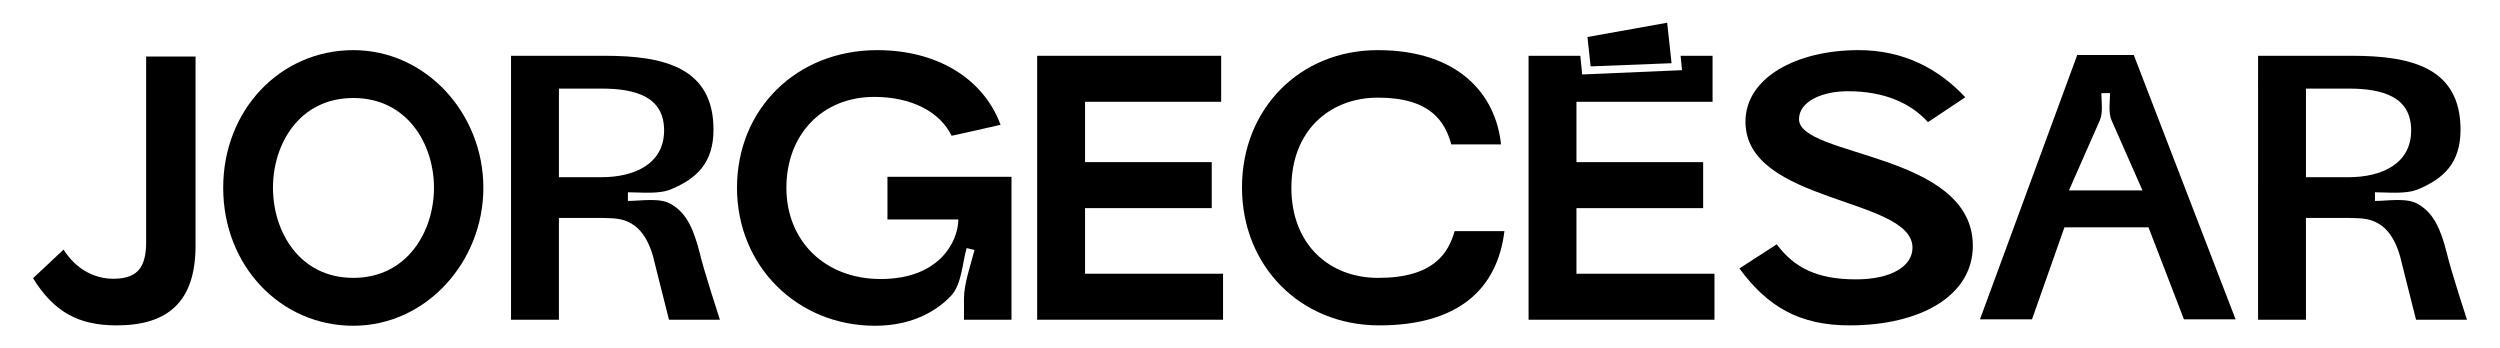 <?xml version="1.0" encoding="utf-8"?>
<!-- Generator: Adobe Illustrator 25.0.0, SVG Export Plug-In . SVG Version: 6.00 Build 0)  -->
<svg version="1.1" id="Layer_1" xmlns="http://www.w3.org/2000/svg" xmlns:xlink="http://www.w3.org/1999/xlink" x="0px" y="0px"
	 viewBox="0 0 1650 230" style="enable-background:new 0 0 1650 230;" xml:space="preserve">
<g>
	<path d="M129.05,162.24c0,36.58-17.92,52.51-52.01,52.51c-25.13,0-41.31-8.71-55.24-31.11l20.15-18.91
		c8.46,13.44,21.65,20.16,35.59,19.16c12.94-0.75,18.91-7.47,18.91-23.89V37.32h32.6V162.24z"/>
	<path d="M233.17,33.09c48.03,0,85.85,41.81,85.85,90.83S281.19,215,233.17,215c-48.03,0-85.86-39.57-85.86-91.08
		C147.31,72.41,185.14,33.09,233.17,33.09z M233.17,183.39c35.59,0,53.25-30.61,53.25-59.48c0-28.87-17.67-59.23-53.25-59.23
		c-35.59,0-53.01,30.36-53.01,59.23C180.16,152.79,197.58,183.39,233.17,183.39z"/>
	<path d="M461.95,167.47c2.24,9.95,13.19,43.55,13.19,43.55h-33.6c-5.47-21.9-9.71-38.07-10.45-41.56
		c-7.96-28.12-25.38-25.13-34.59-25.63c-1.74,0-3.73,0-5.97,0c-5.97,0-18.67,0-21.65,0v67.19h-31.6V36.82h62.21
		c39.07,0,71.42,7.96,71.42,48.77c0,22.4-11.7,32.35-27.38,39.07c-8.21,3.73-20.15,2.24-29.11,2.24v5.72
		c8.96,0,21.65-2.49,29.11,2.49C453.49,141.09,457.97,151.79,461.95,167.47z M368.88,116.95H397c21.65,0,41.31-8.71,41.31-30.86
		c0-21.9-18.17-27.62-41.31-27.62h-28.12V116.95z"/>
	<path d="M636.23,197.08c0-9.95,4.48-22.4,6.97-32.1l-5.23-1.24c-2.74,9.46-3.24,23.64-9.95,31.11
		C619.31,204.3,603.14,215,577.5,215c-51.27,0-91.08-39.32-91.08-91.08S525.49,33.09,579,33.09c38.57,0,69.68,17.92,81.38,49.27
		c0,0-32.6,7.47-32.35,7.22c-7.72-15.93-26.63-25.63-51.02-25.63c-34.34,0-57.99,24.89-57.99,59.98s25.39,60.22,62.21,60.22
		c39.57,0,51.27-25.63,51.27-39.32h-46.78V116.7h81.87v94.32h-31.36V197.08z"/>
	<path d="M684.53,36.82h121.44v30.36h-89.84V107h83.62v30.36h-83.62v43.3h91.08v30.36H684.53V36.82z"/>
	<path d="M819.71,123.67c0-51.76,38.08-90.58,89.59-90.58c53,0,77.89,28.87,81.38,62.21h-32.85c-3.98-14.68-13.44-30.86-48.28-30.86
		c-32.1,0-57.24,21.9-57.24,59.48c0,37.33,24.89,59.48,57.24,59.48c36.58,0,46.28-16.17,50.52-30.86h32.85
		c-4.73,38.82-31.11,62.21-82.62,62.21C858.28,214.75,819.71,175.68,819.71,123.67z"/>
	<path d="M1272.45,80.62c-11.45-12.69-28.87-20.41-53-20.41c-16.67,0-32.1,6.72-32.1,18.41c0,25.13,114.72,21.9,114.72,83.62
		c0,32.85-34.34,52.51-81.38,52.51c-33.1,0-54.25-12.44-72.67-37.58l24.64-15.93c11.45,15.43,26.63,23.14,52.26,23.14
		c23.39,0,37.33-8.71,37.33-20.9c0-33.35-110.24-29.12-110.24-83.12c0-29.12,33.6-47.28,74.66-47.28
		c29.61,0,52.75,12.19,70.42,31.11L1272.45,80.62z"/>
	<path d="M1370.97,36.32h37.33l67.19,174.45h-34.09l-23.39-60.72h-55.49l-21.4,60.72h-34.34L1370.97,36.32z M1393.62,79.37
		c-2.24-5.23-1-12.44-1-17.92h-5.72c0,5.47,1.25,12.69-0.99,17.92l-20.41,46.29h48.53L1393.62,79.37z"/>
	<path d="M1615.01,167.47c2.24,9.95,13.19,43.55,13.19,43.55h-33.6c-5.48-21.9-9.71-38.07-10.46-41.56
		c-7.96-28.12-25.38-25.13-34.59-25.63c-1.74,0-3.73,0-5.97,0c-5.97,0-18.67,0-21.65,0v67.19h-31.6V36.82h62.21
		c39.07,0,71.42,7.96,71.42,48.77c0,22.4-11.69,32.35-27.38,39.07c-8.21,3.73-20.15,2.24-29.11,2.24v5.72
		c8.96,0,21.65-2.49,29.11,2.49C1606.55,141.09,1611.03,151.79,1615.01,167.47z M1521.94,116.95h28.12
		c21.65,0,41.31-8.71,41.31-30.86c0-21.9-18.17-27.62-41.31-27.62h-28.12V116.95z"/>
	<g>
		<polygon points="1040.46,180.66 1040.46,137.36 1124.08,137.36 1124.08,107 1040.46,107 1040.46,67.18 1130.3,67.18 1130.3,36.82 
			1109.2,36.82 1110.13,46.31 1044.24,49.14 1043.02,36.82 1008.86,36.82 1008.86,211.02 1131.55,211.02 1131.55,180.66 		"/>
		<polygon points="1102.7,36.82 1100.33,15 1047.72,24.42 1049.06,36.82 1049.82,43.81 1103.23,41.72 		"/>
	</g>
</g>
</svg>
